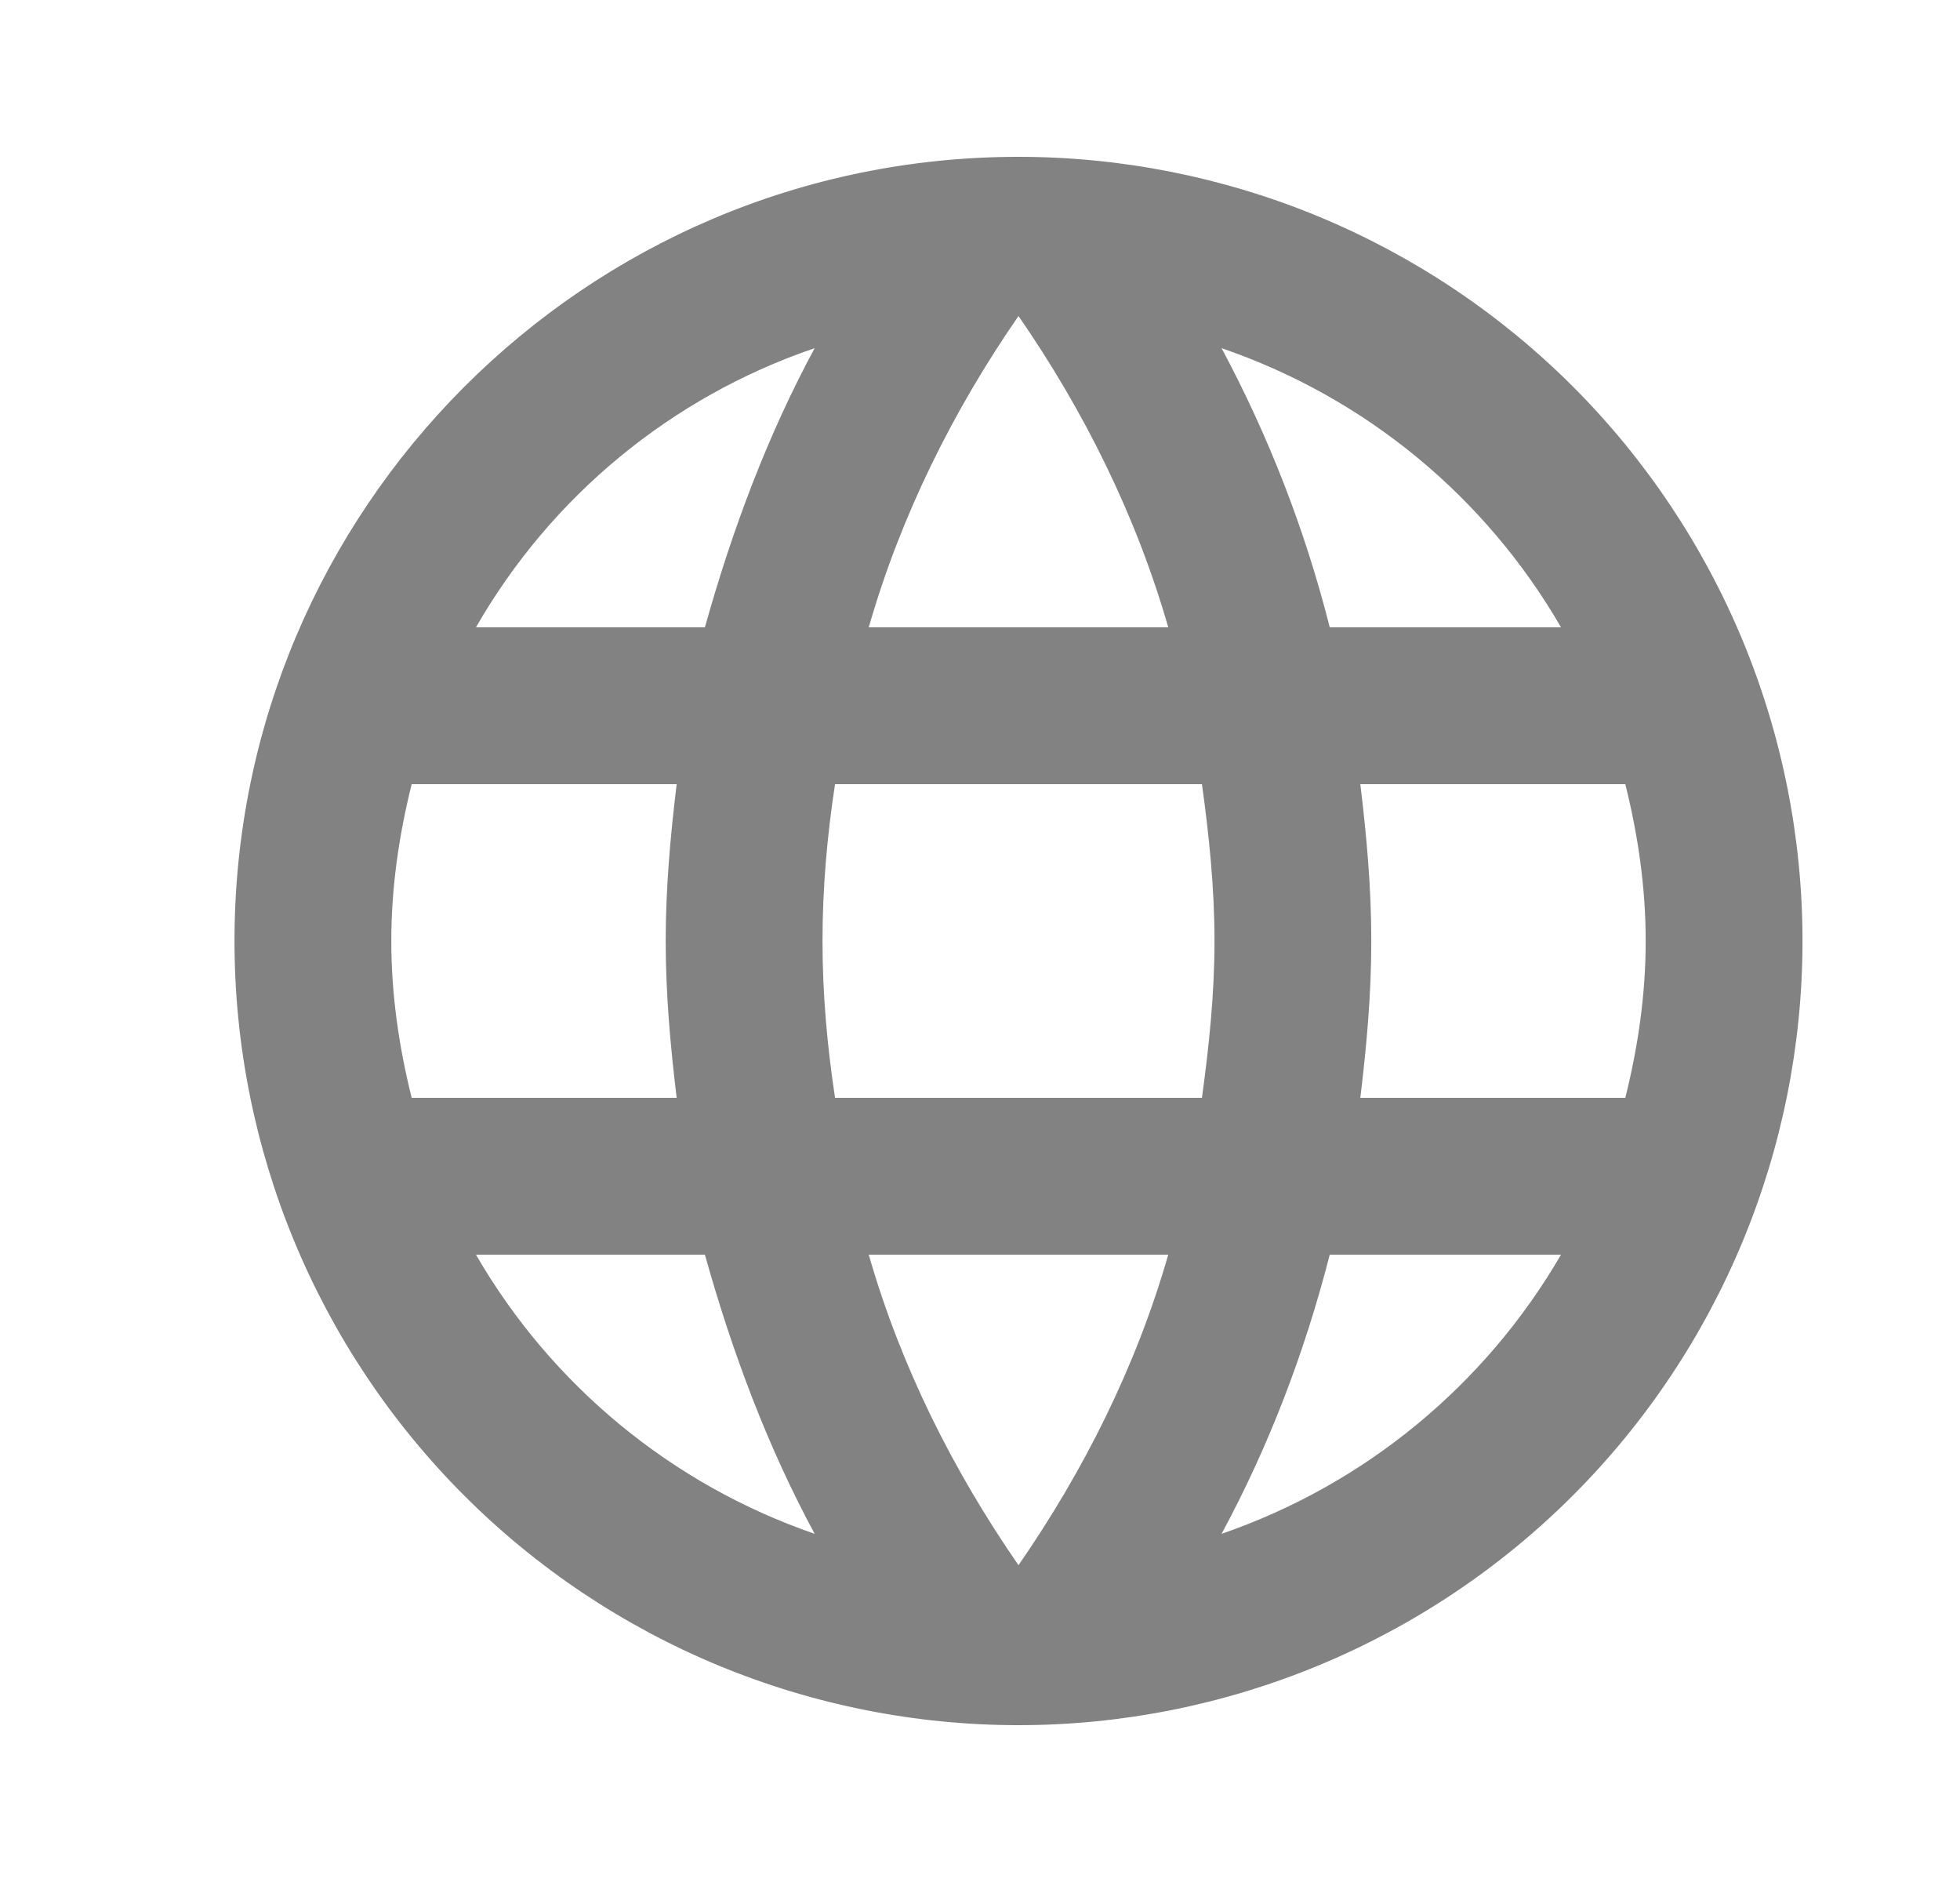 <svg width="25" height="24" viewBox="0 0 25 24" fill="none" xmlns="http://www.w3.org/2000/svg">
<path d="M17.351 14C17.431 13.34 17.491 12.68 17.491 12C17.491 11.32 17.431 10.66 17.351 10H20.731C20.891 10.64 20.991 11.31 20.991 12C20.991 12.69 20.891 13.36 20.731 14H17.351ZM15.581 19.56C16.181 18.45 16.641 17.25 16.961 16H19.911C18.942 17.668 17.405 18.932 15.581 19.56ZM15.331 14H10.651C10.551 13.34 10.491 12.68 10.491 12C10.491 11.32 10.551 10.65 10.651 10H15.331C15.421 10.65 15.491 11.32 15.491 12C15.491 12.68 15.421 13.34 15.331 14ZM12.991 19.96C12.161 18.76 11.491 17.43 11.081 16H14.901C14.491 17.43 13.821 18.76 12.991 19.96ZM8.991 8H6.071C7.03 6.327 8.566 5.061 10.391 4.44C9.791 5.55 9.341 6.75 8.991 8ZM6.071 16H8.991C9.341 17.25 9.791 18.45 10.391 19.56C8.57 18.932 7.036 17.668 6.071 16ZM5.251 14C5.091 13.36 4.991 12.69 4.991 12C4.991 11.31 5.091 10.64 5.251 10H8.631C8.551 10.66 8.491 11.32 8.491 12C8.491 12.68 8.551 13.34 8.631 14H5.251ZM12.991 4.03C13.821 5.23 14.491 6.57 14.901 8H11.081C11.491 6.57 12.161 5.23 12.991 4.03ZM19.911 8H16.961C16.648 6.761 16.184 5.566 15.581 4.44C17.421 5.07 18.951 6.34 19.911 8ZM12.991 2C7.461 2 2.991 6.5 2.991 12C2.991 14.652 4.045 17.196 5.92 19.071C6.848 20 7.951 20.736 9.164 21.239C10.377 21.741 11.678 22 12.991 22C15.643 22 18.187 20.946 20.062 19.071C21.937 17.196 22.991 14.652 22.991 12C22.991 10.687 22.732 9.386 22.23 8.173C21.727 6.96 20.991 5.858 20.062 4.929C19.133 4 18.031 3.264 16.818 2.761C15.604 2.259 14.304 2 12.991 2Z" fill="#828282"/>
</svg>
